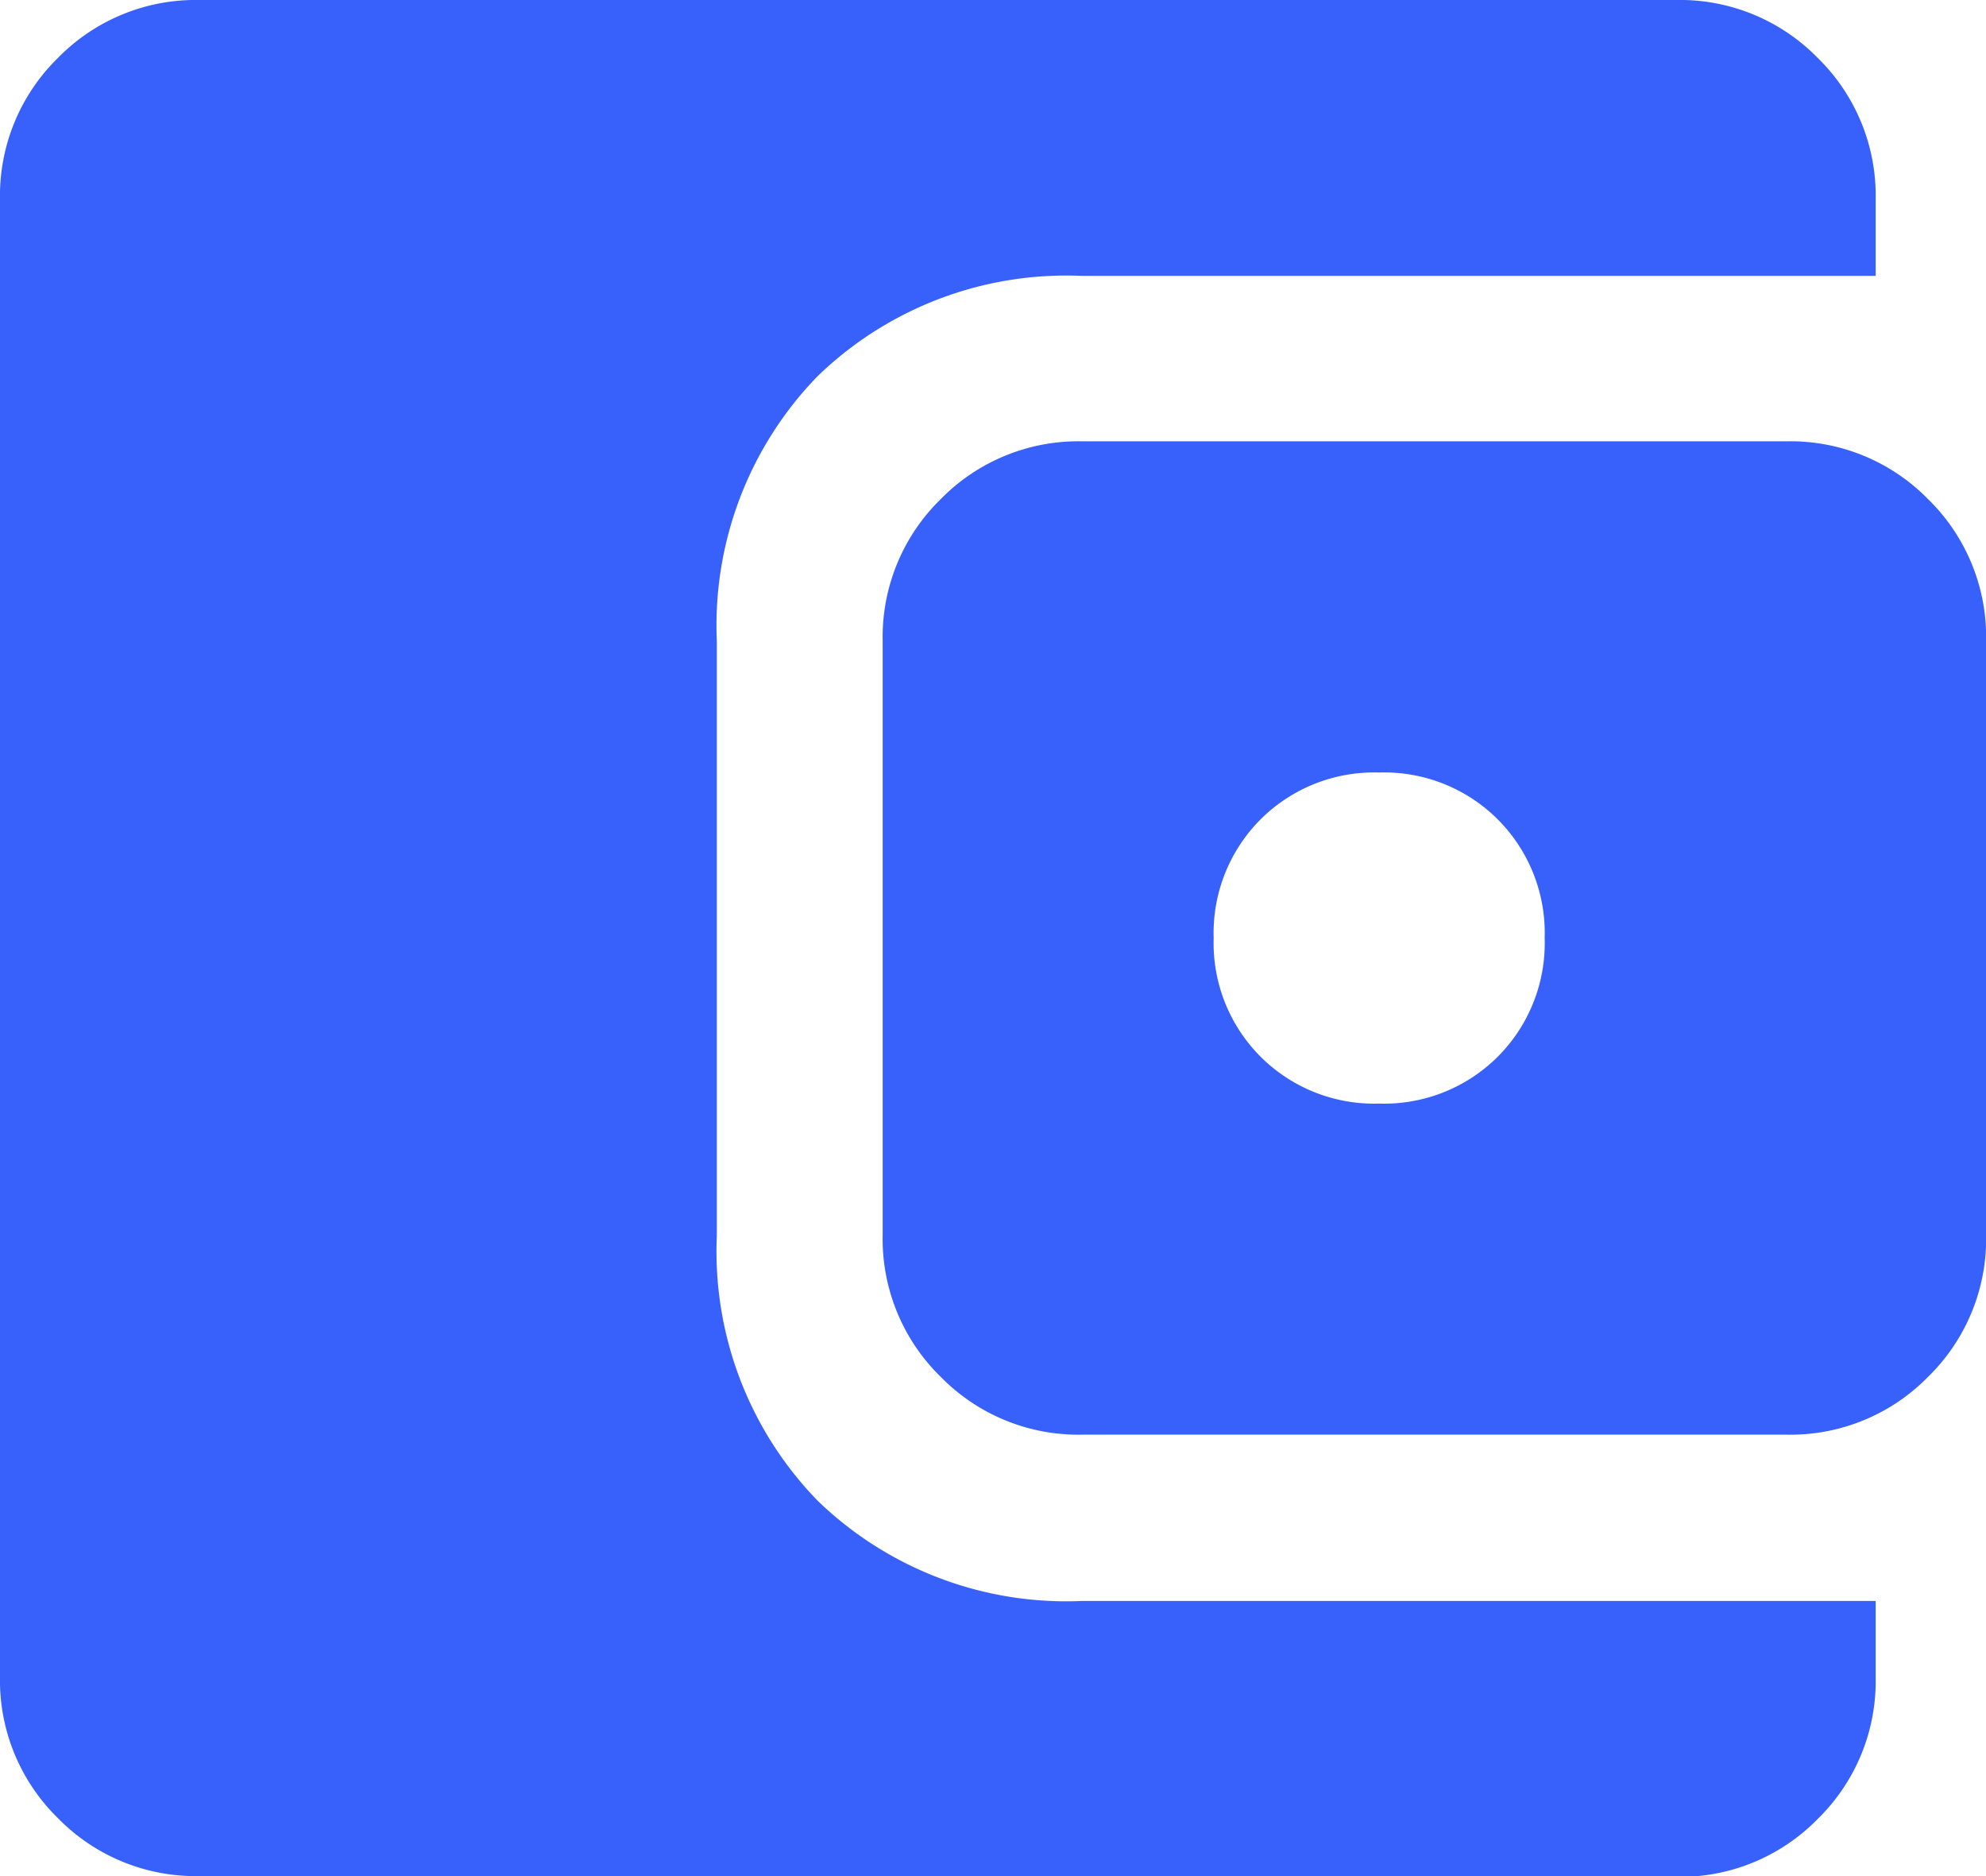 <svg xmlns="http://www.w3.org/2000/svg" width="18" height="17" viewBox="0 0 18 17">
  <path id="account_balance_wallet_24dp_FFFFFF_FILL1_wght300_GRAD0_opsz24" d="M5.308-3.5a1.745,1.745,0,0,1-1.283-.525A1.745,1.745,0,0,1,3.5-5.308V-18.692a1.745,1.745,0,0,1,.525-1.283A1.745,1.745,0,0,1,5.308-20.5H18.692a1.745,1.745,0,0,1,1.283.525,1.745,1.745,0,0,1,.525,1.283V-18H13.308a3.24,3.24,0,0,0-2.4.911,3.24,3.24,0,0,0-.911,2.4v5.385a3.24,3.24,0,0,0,.911,2.4,3.24,3.24,0,0,0,2.4.911H20.5v.692a1.745,1.745,0,0,1-.525,1.283,1.745,1.745,0,0,1-1.283.525Zm8-4a1.745,1.745,0,0,1-1.283-.525A1.745,1.745,0,0,1,11.5-9.308v-5.385a1.745,1.745,0,0,1,.525-1.283,1.745,1.745,0,0,1,1.283-.525h6.385a1.745,1.745,0,0,1,1.283.525,1.745,1.745,0,0,1,.525,1.283v5.385a1.745,1.745,0,0,1-.525,1.283,1.745,1.745,0,0,1-1.283.525ZM16-10.5a1.457,1.457,0,0,0,1.075-.425A1.457,1.457,0,0,0,17.5-12a1.457,1.457,0,0,0-.425-1.075A1.457,1.457,0,0,0,16-13.5a1.457,1.457,0,0,0-1.075.425A1.457,1.457,0,0,0,14.5-12a1.457,1.457,0,0,0,.425,1.075A1.457,1.457,0,0,0,16-10.5Z" transform="translate(-3.5 20.5)" fill="#3861fb"/>
</svg>
